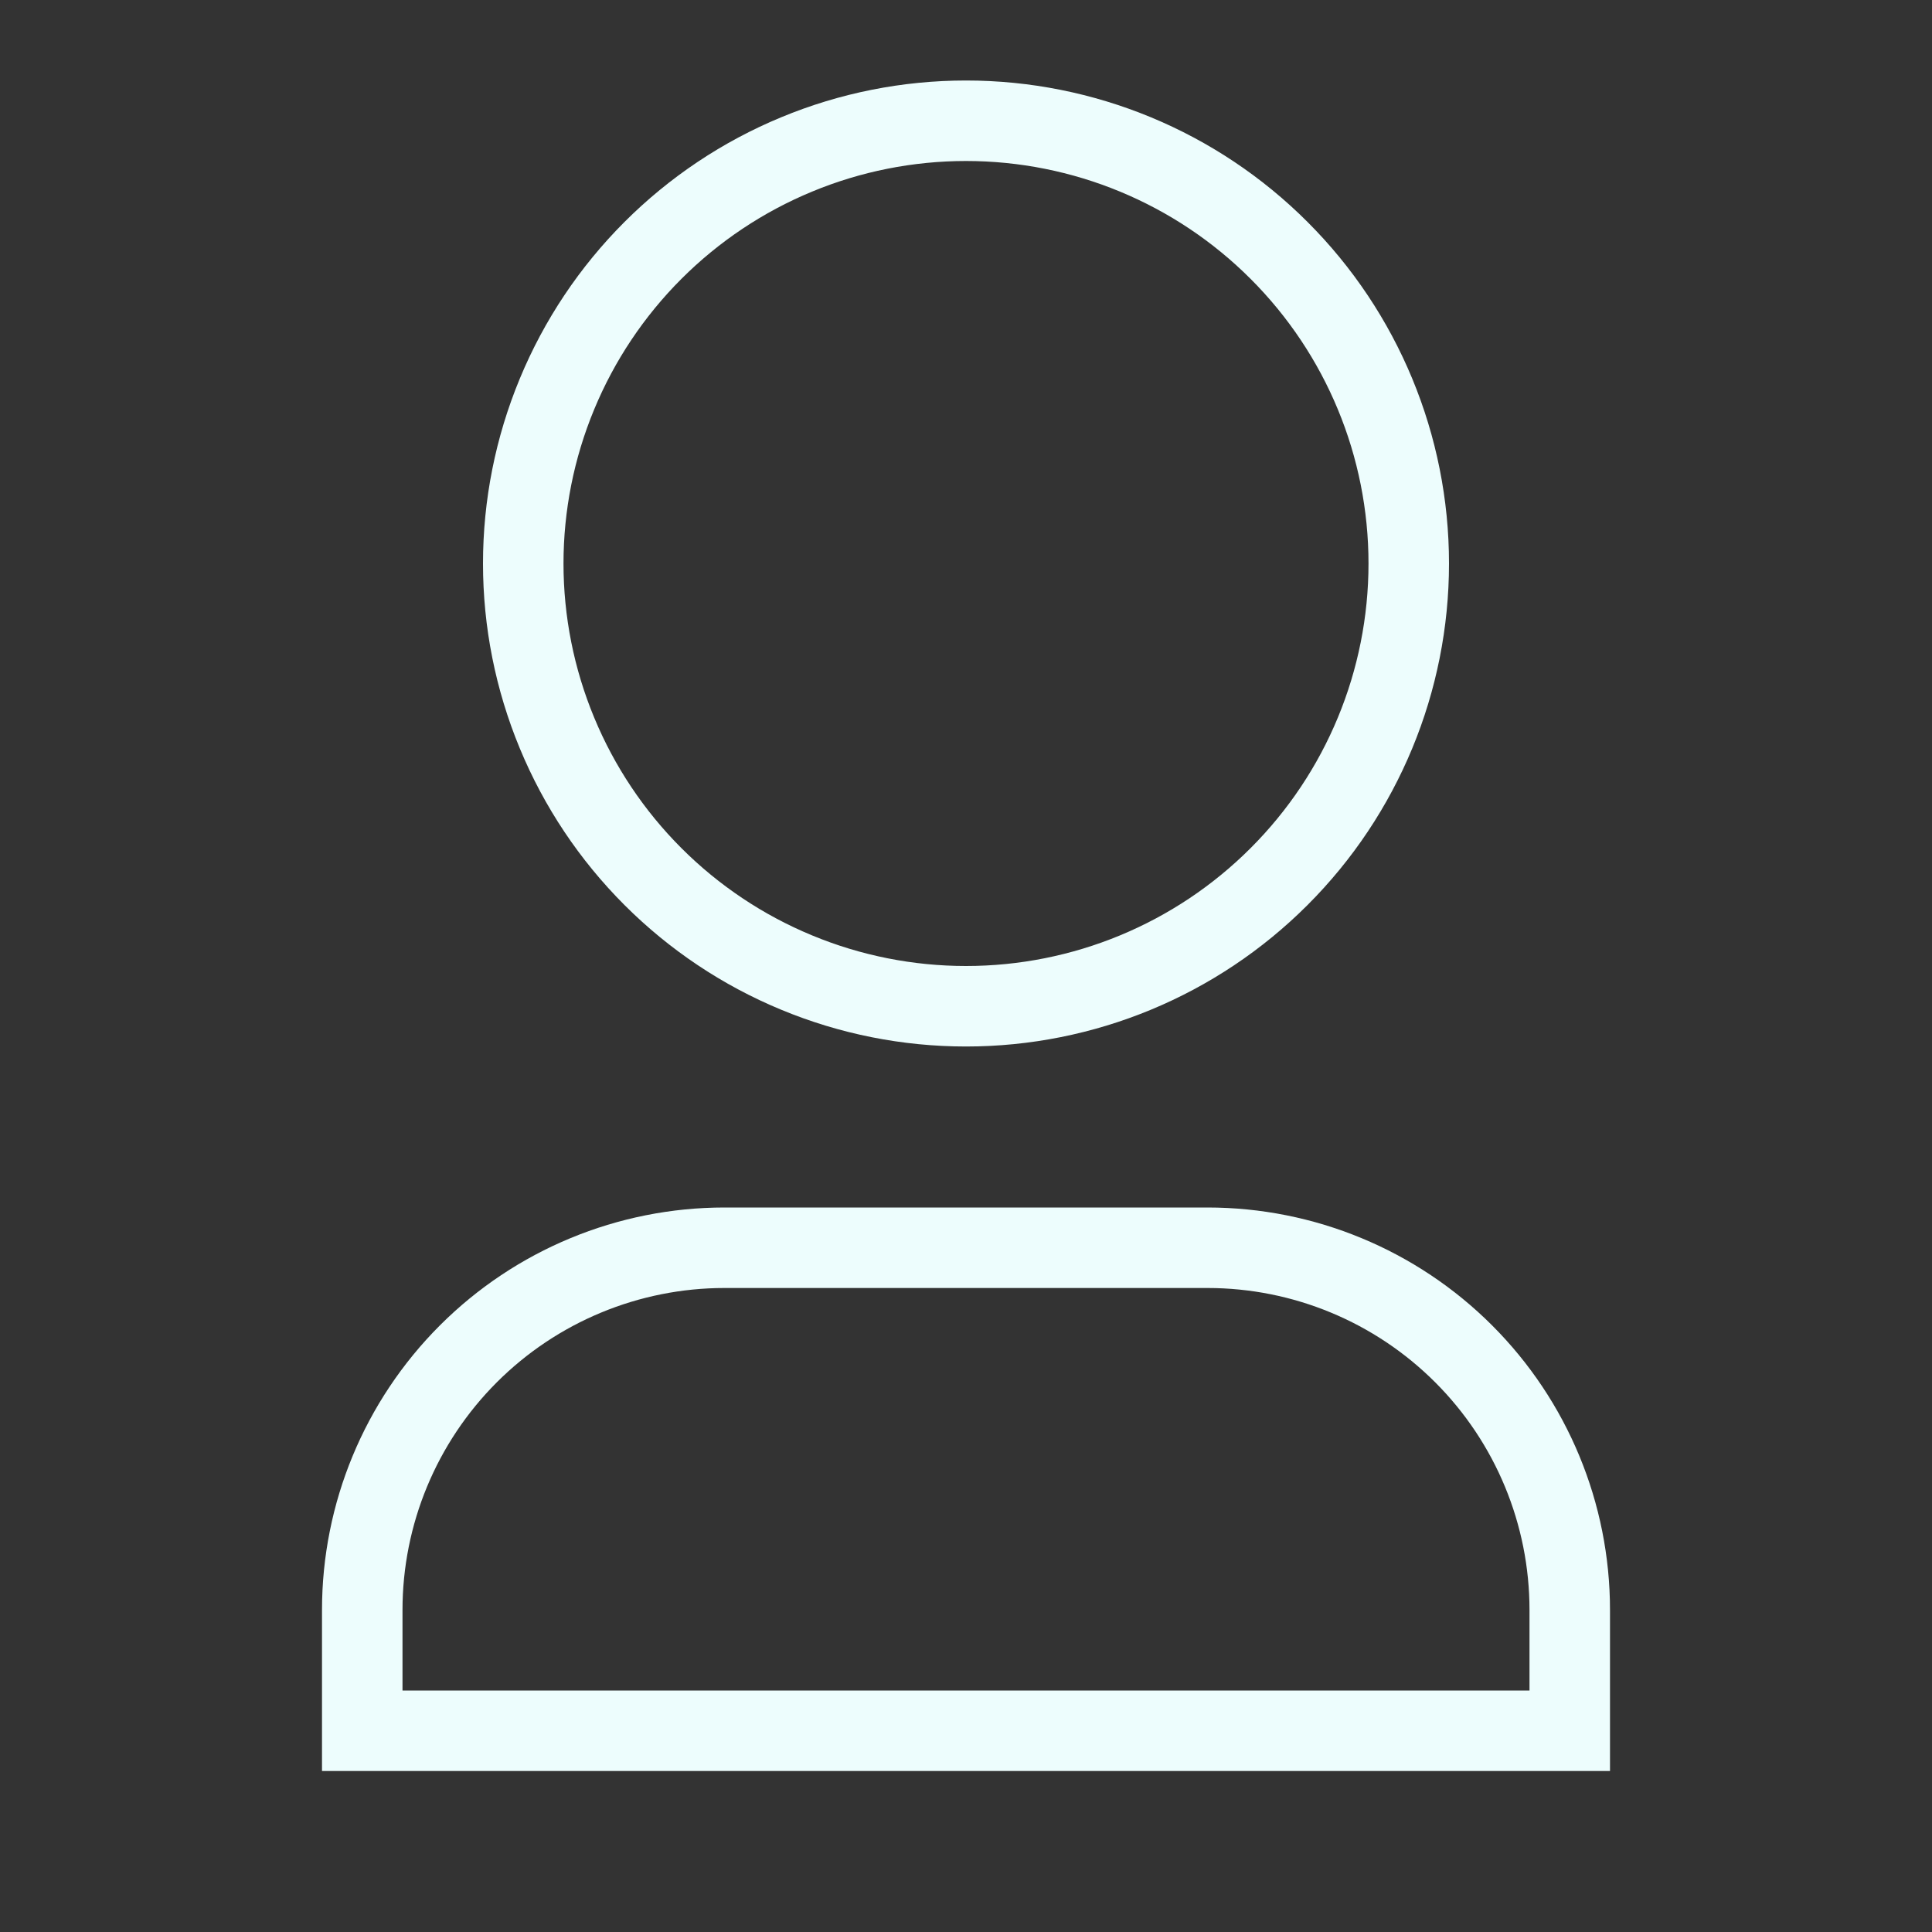 <svg width="24" height="24" viewBox="0 0 24 24" fill="none" xmlns="http://www.w3.org/2000/svg">
<rect x="0" y="0" width="24" height="24" fill="#333333" stroke="none"/>
<path d="M4.5 21.5V20C4.5 18.806 4.974 17.662 5.818 16.818C6.662 15.974 7.807 15.5 9 15.5H15C16.194 15.5 17.338 15.974 18.182 16.818C19.026 17.662 19.5 18.806 19.5 20V21.5H4.5ZM12 12.5C11.278 12.5 10.562 12.358 9.895 12.081C9.228 11.805 8.622 11.4 8.111 10.889C7.6 10.378 7.195 9.772 6.919 9.105C6.642 8.437 6.5 7.722 6.5 7C6.5 6.278 6.642 5.563 6.919 4.895C7.195 4.228 7.6 3.622 8.111 3.111C8.622 2.6 9.228 2.195 9.895 1.919C10.562 1.642 11.278 1.5 12 1.5C13.459 1.5 14.858 2.079 15.889 3.111C16.921 4.142 17.5 5.541 17.5 7C17.5 8.459 16.921 9.858 15.889 10.889C14.858 11.921 13.459 12.5 12 12.5Z" stroke="#EDFDFD"/>
</svg>
